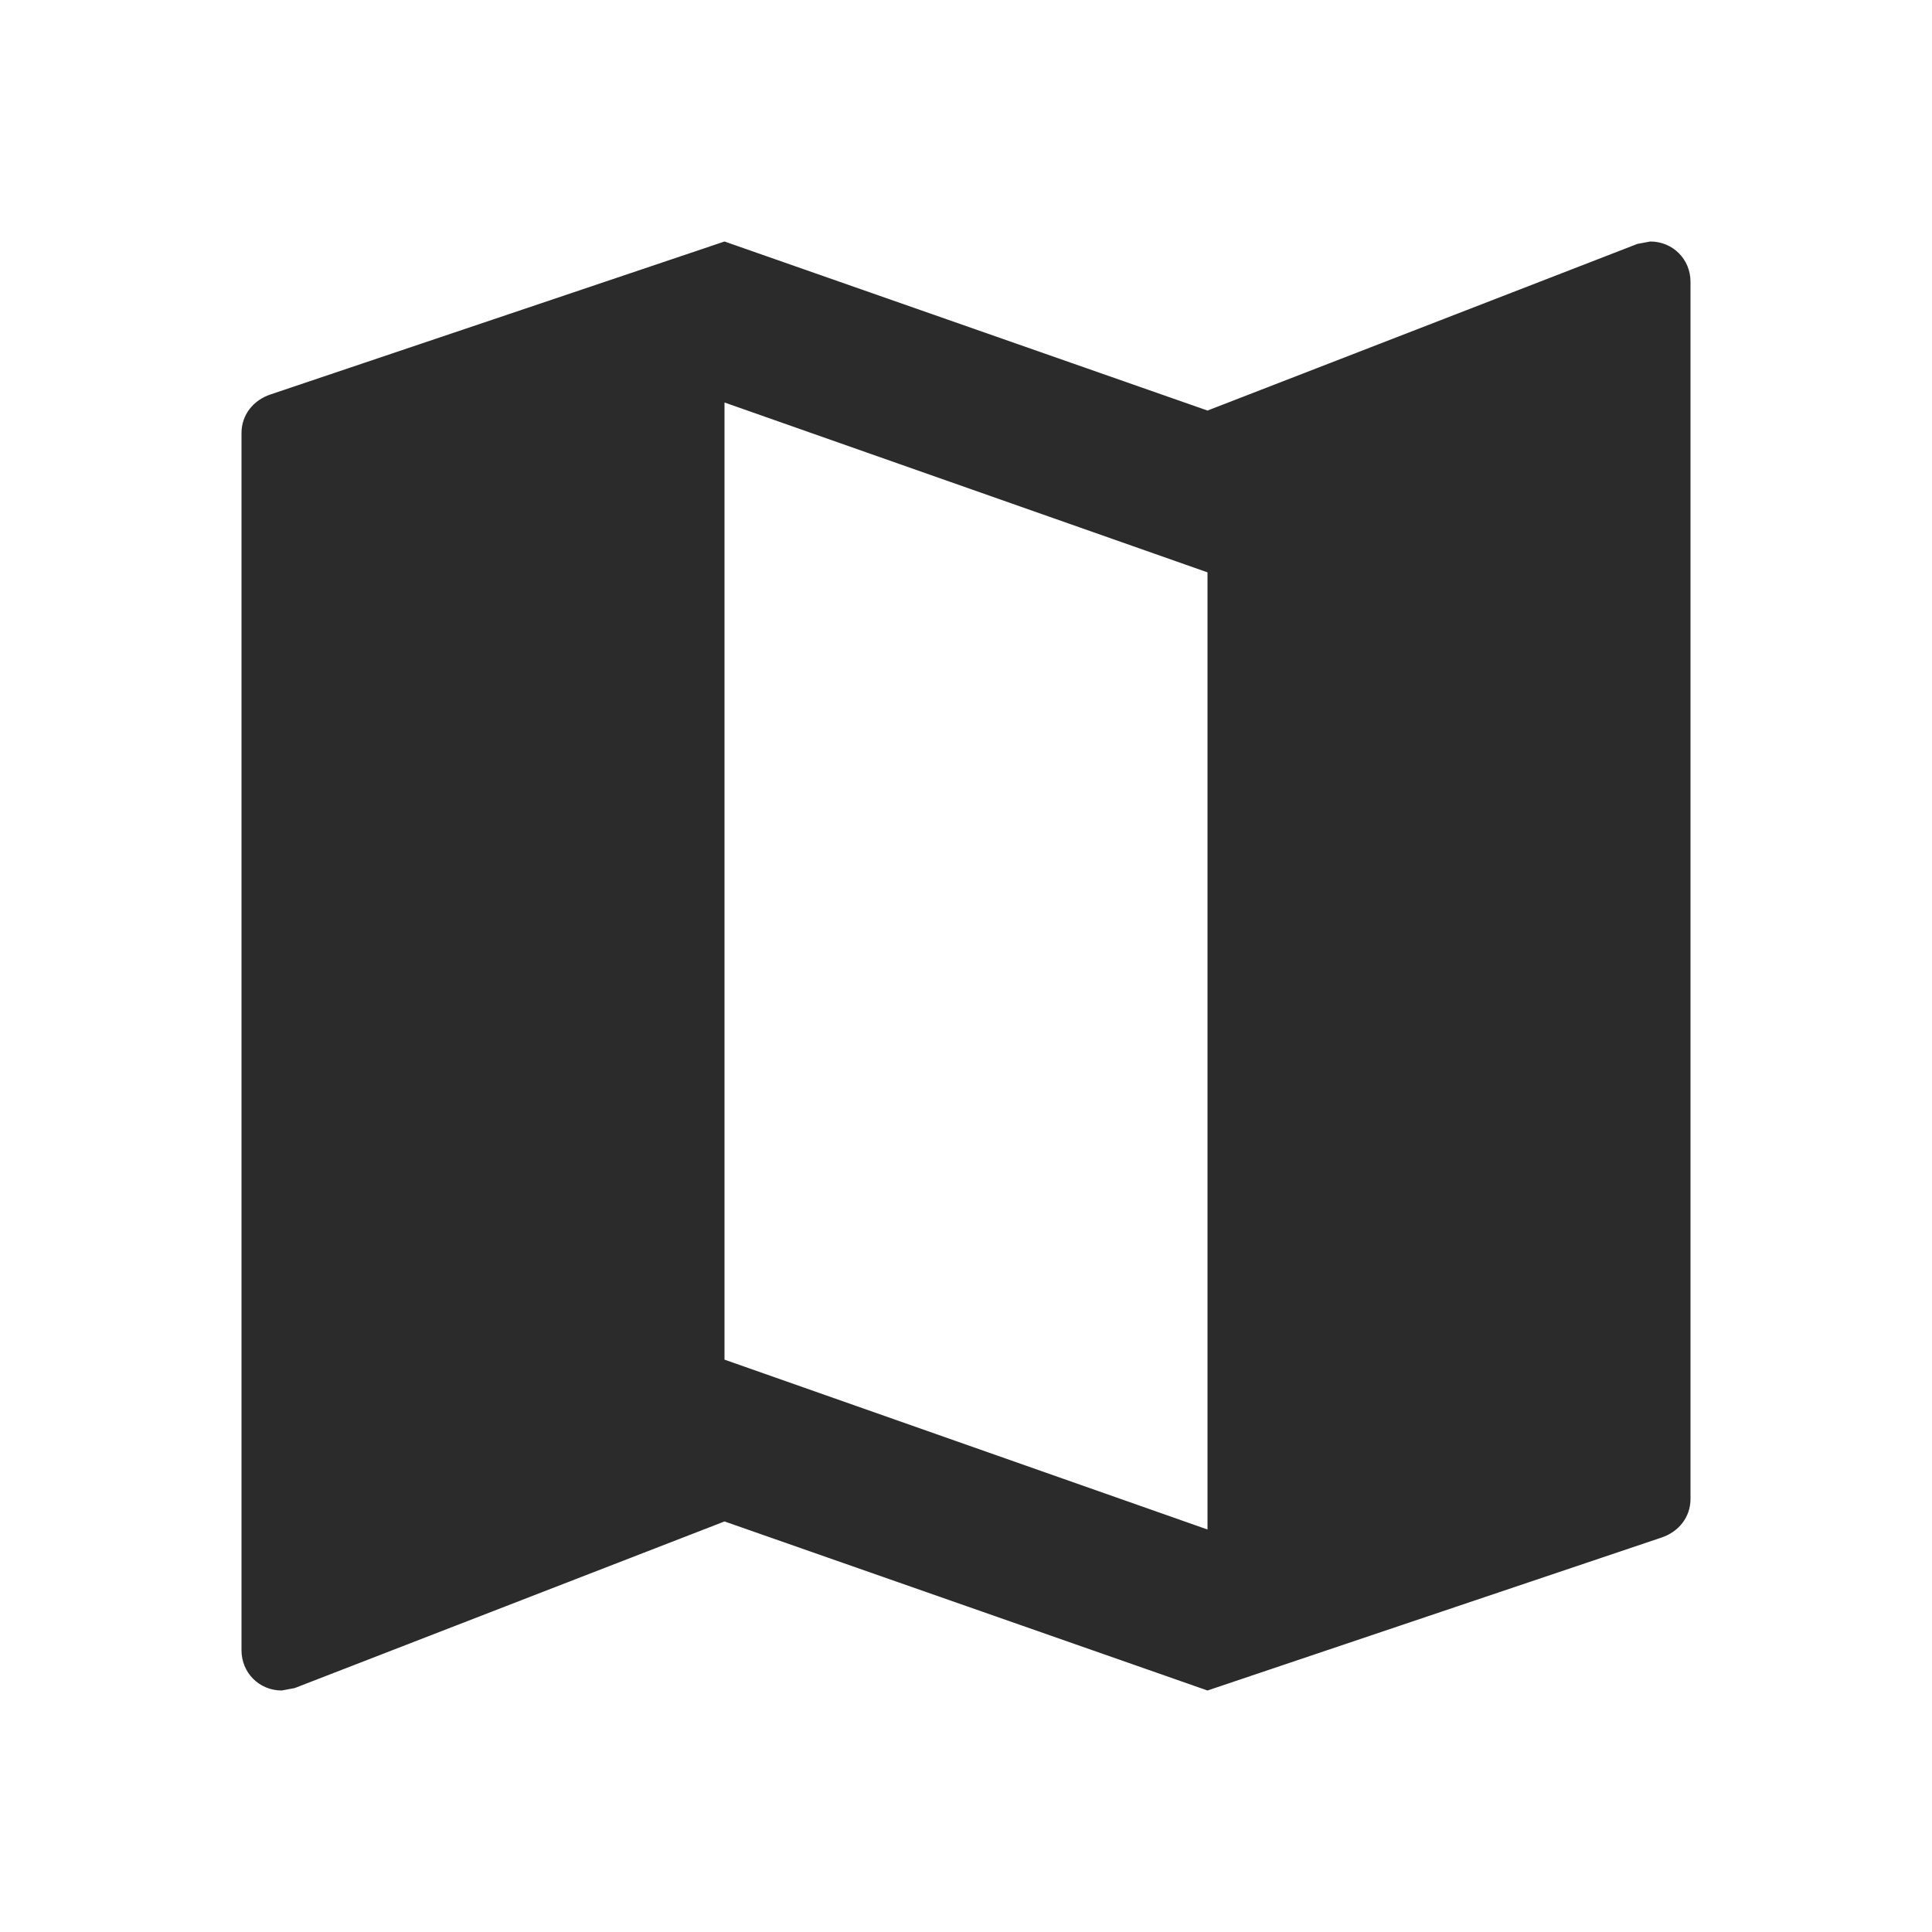 <svg xmlns="http://www.w3.org/2000/svg" width="24" height="24" viewBox="0 0 24 24"><title>ic_map_24px</title>
    <g class="nc-icon-wrapper" fill="#2b2b2b">
        <path d="M20.5 3l-.16.03L15 5.1 9 3 3.36 4.9c-.21.07-.36.25-.36.48V20.5c0 .28.22.5.5.5l.16-.03L9 18.9l6 2.1 5.64-1.9c.21-.07.36-.25.36-.48V3.5c0-.28-.22-.5-.5-.5zM15 19l-6-2.11V5l6 2.11V19z"/>
    </g>
</svg>